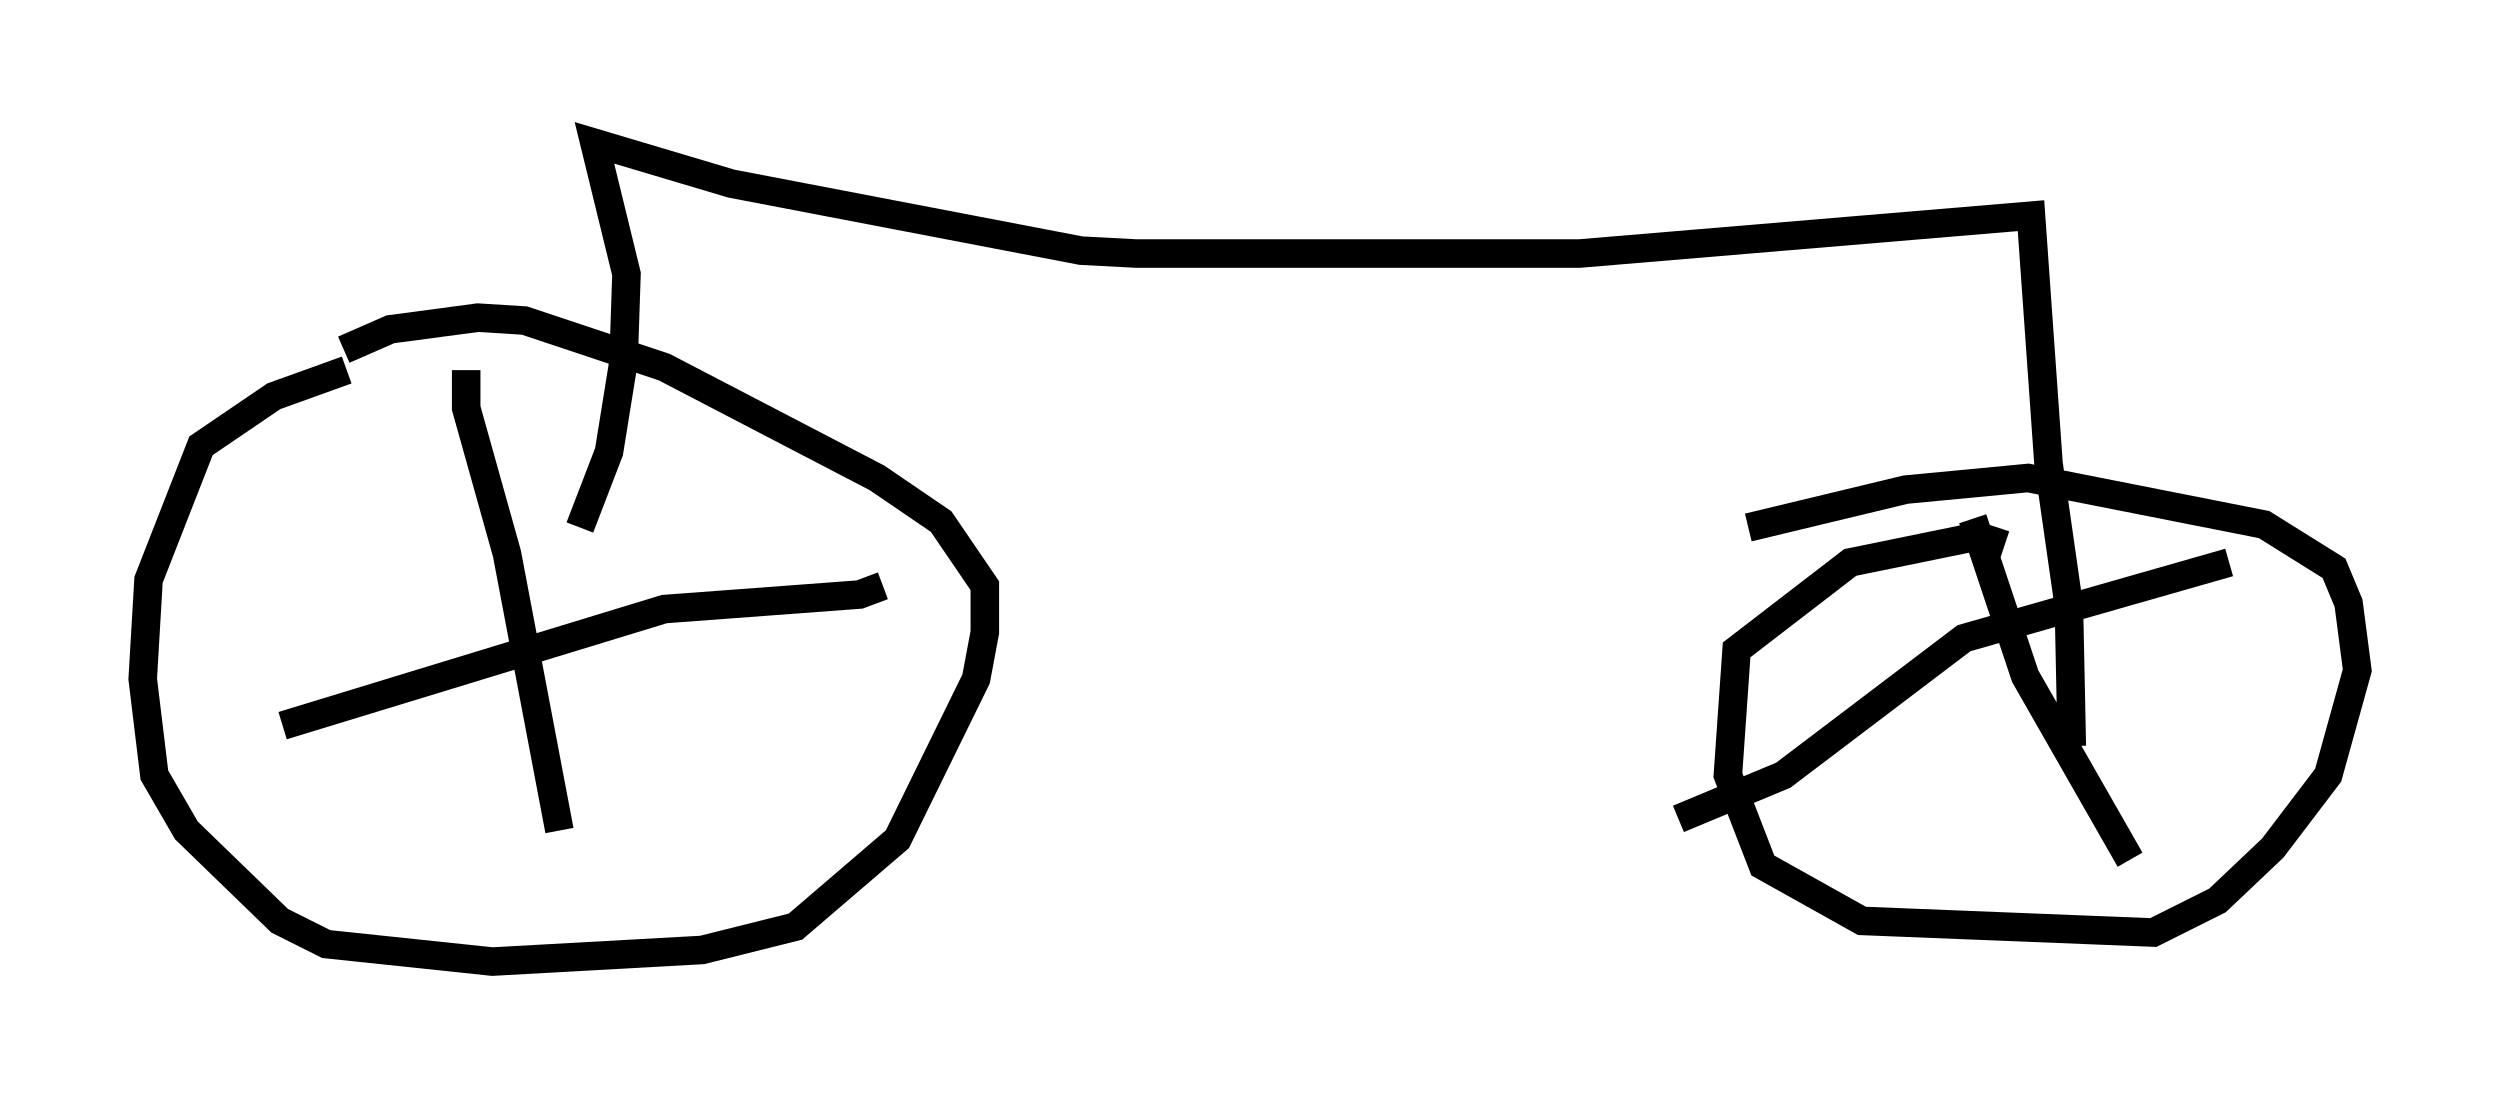 <?xml version="1.0" encoding="utf-8" ?>
<svg baseProfile="full" height="38.686" version="1.1" width="87.584" xmlns="http://www.w3.org/2000/svg" xmlns:ev="http://www.w3.org/2001/xml-events" xmlns:xlink="http://www.w3.org/1999/xlink"><defs /><rect fill="white" height="38.686" width="87.584" x="0" y="0" /><path d="M18.169, 13.269 m-6.023, -0.306 l-2.552, 0.919 -2.552, 1.735 l-1.838, 4.696 -0.204, 3.471 l0.408, 3.369 1.123, 1.94 l3.267, 3.165 1.633, 0.817 l5.819, 0.613 7.35, -0.408 l3.267, -0.817 3.573, -3.063 l2.756, -5.615 0.306, -1.633 l0.0, -1.633 -1.531, -2.246 l-2.246, -1.531 -7.452, -3.879 l-4.9, -1.633 -1.633, -0.102 l-3.063, 0.408 -1.633, 0.715 m58.188, 6.84 l-0.919, -0.306 -4.492, 0.919 l-3.981, 3.063 -0.306, 4.39 l1.225, 3.165 3.471, 1.94 l10.208, 0.408 2.246, -1.123 l1.94, -1.838 1.94, -2.552 l1.021, -3.675 -0.306, -2.348 l-0.51, -1.225 -2.45, -1.531 l-8.269, -1.633 -4.288, 0.408 l-5.513, 1.327 m-44.917, -5.513 l0.0, 1.327 1.429, 5.104 l1.838, 9.698 m-9.698, -3.675 l13.373, -4.083 6.84, -0.51 l0.817, -0.306 m38.18, -2.348 l1.838, 5.513 3.675, 6.431 m3.471, -10.413 l-9.29, 2.654 -6.329, 4.798 l-3.675, 1.531 m-38.486, -10.208 l1.021, -2.654 0.51, -3.165 l0.102, -3.063 -1.123, -4.594 l4.798, 1.429 12.25, 2.348 l1.94, 0.102 15.517, 0.0 l15.823, -1.327 0.613, 8.677 l0.715, 5.002 0.102, 4.9 " fill="none" stroke="black" stroke-width="1" /></svg>